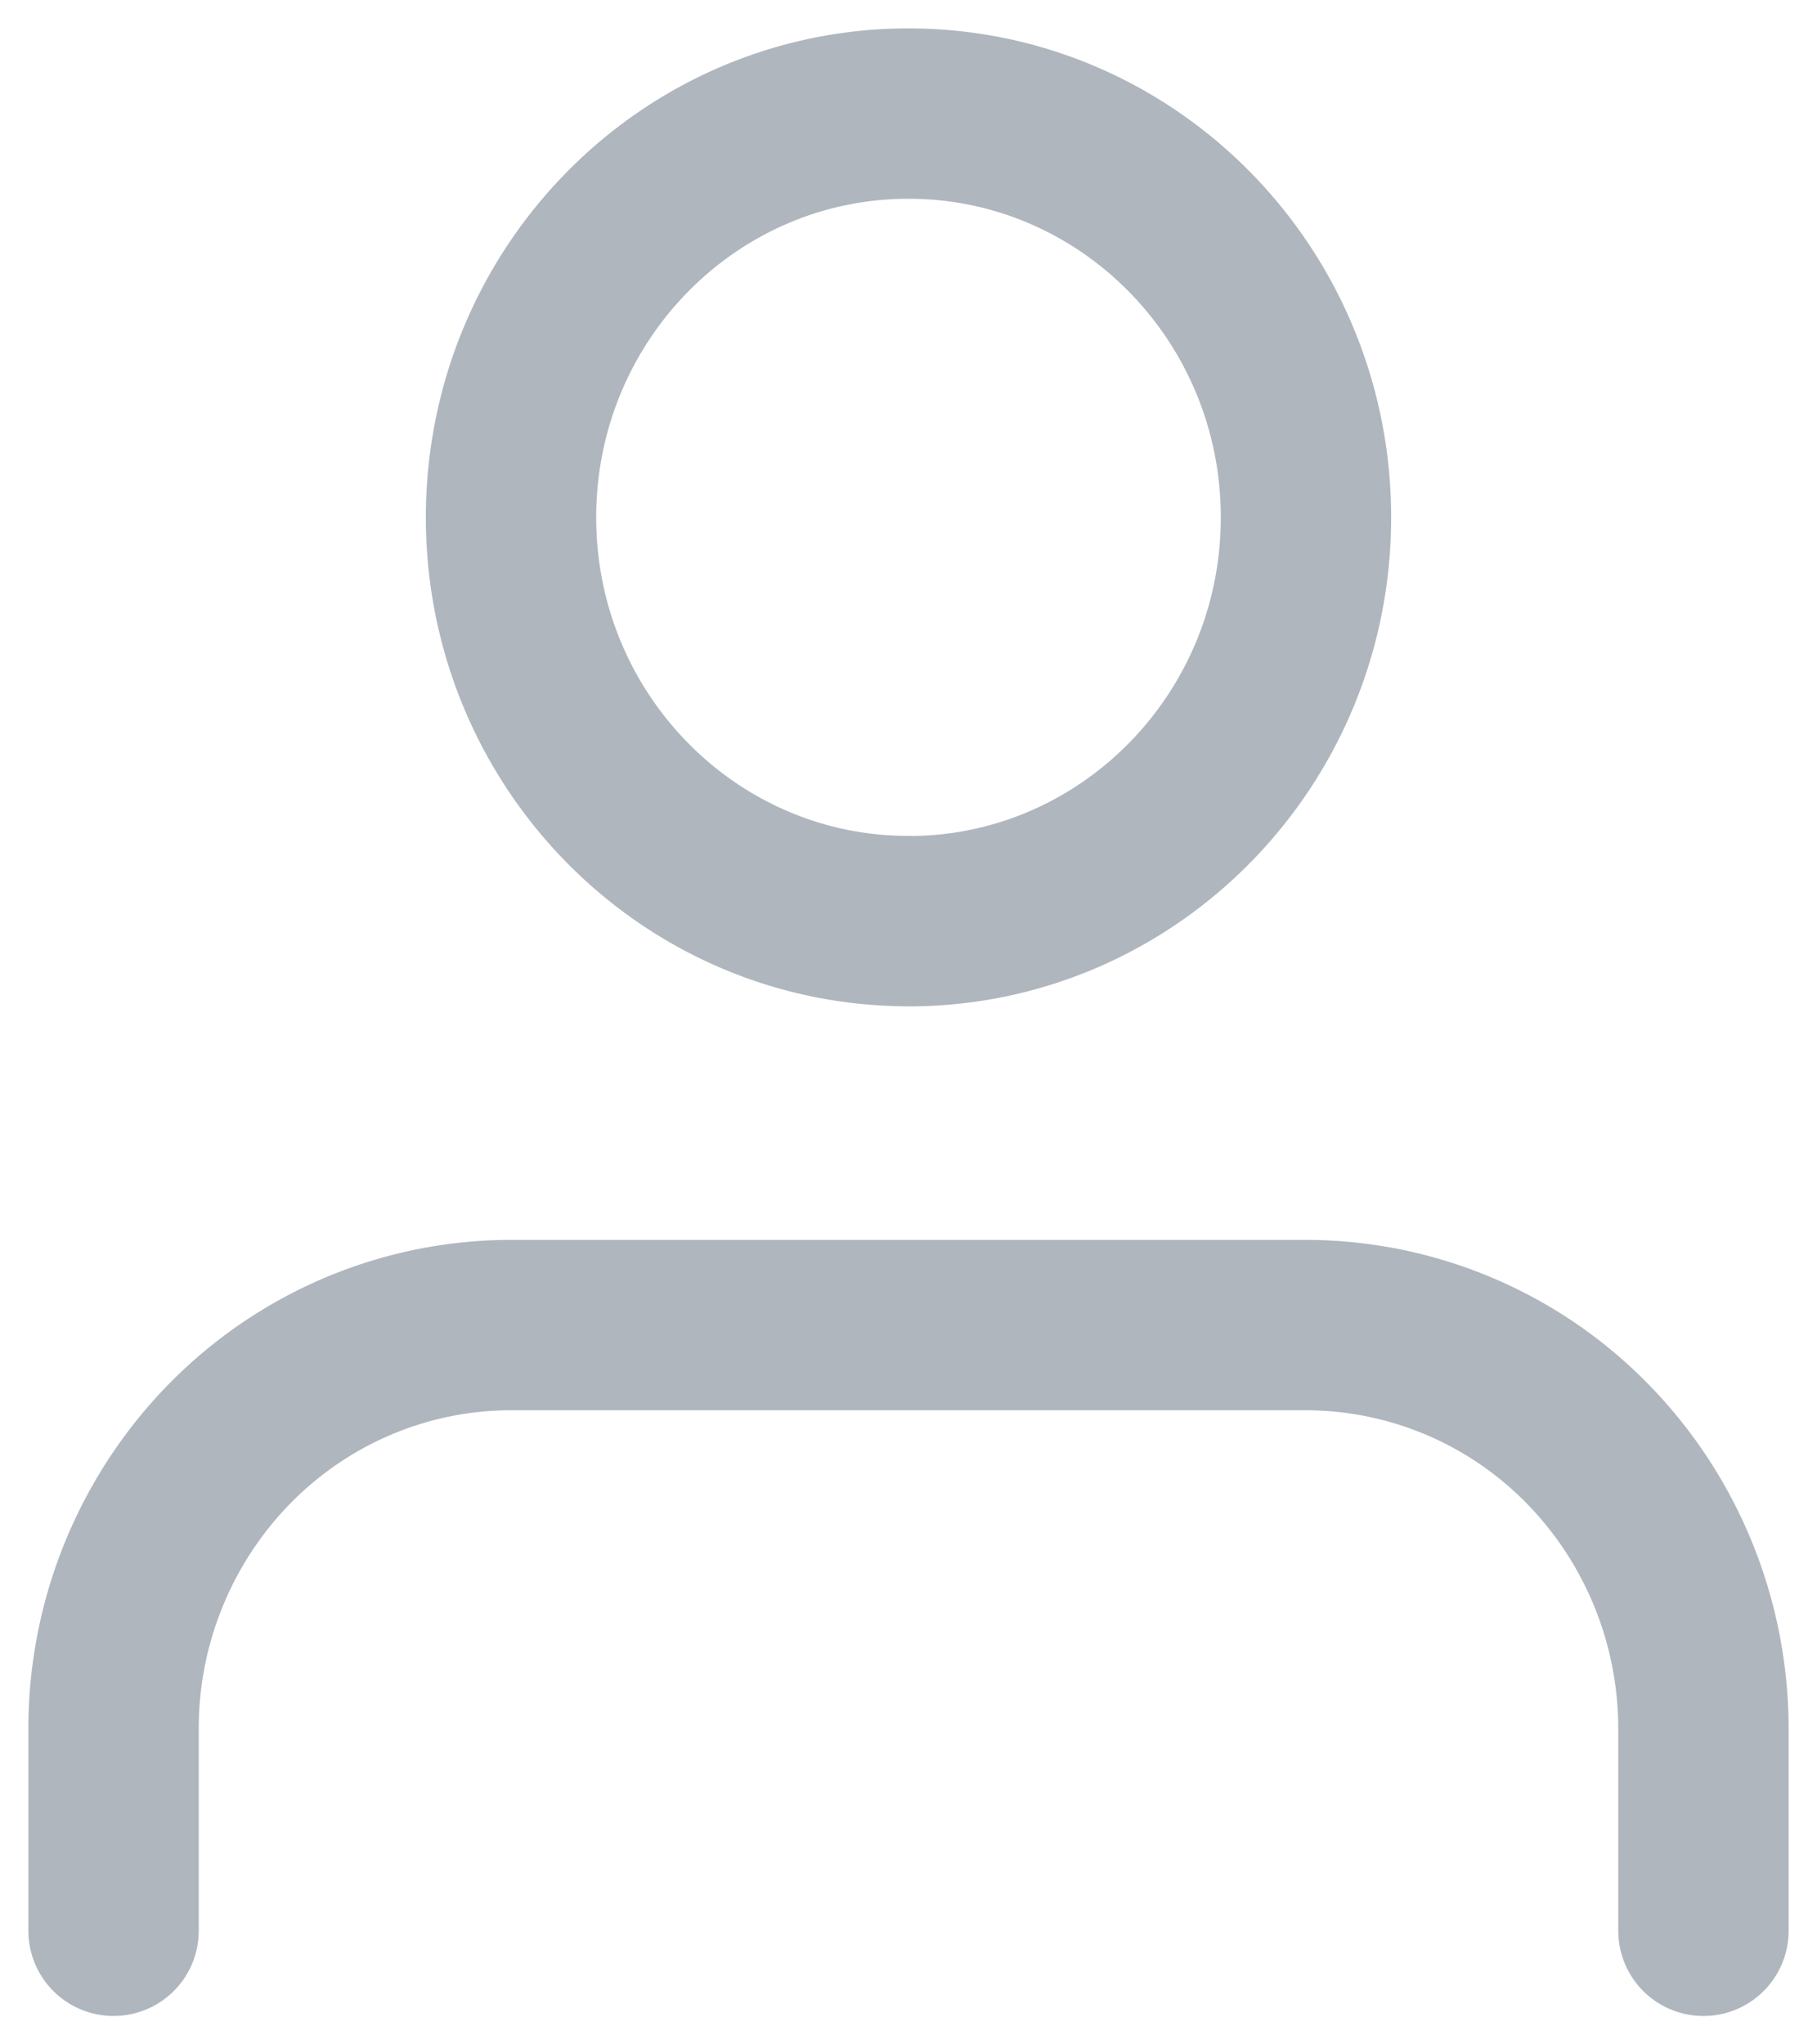 <svg width="16" height="18" fill="none" xmlns="http://www.w3.org/2000/svg"><path d="M15 17v-1.778c0-.943-.369-1.847-1.025-2.514a3.473 3.473 0 00-2.475-1.041h-7c-.928 0-1.818.374-2.475 1.041A3.584 3.584 0 001 15.222V17m7-8.889c1.933 0 3.5-1.592 3.5-3.555C11.5 2.592 9.933 1 8 1S4.5 2.592 4.5 4.556C4.5 6.519 6.067 8.11 8 8.11z" stroke="#AFB6BE" stroke-width="1.5" stroke-linecap="round" stroke-linejoin="round"/></svg>